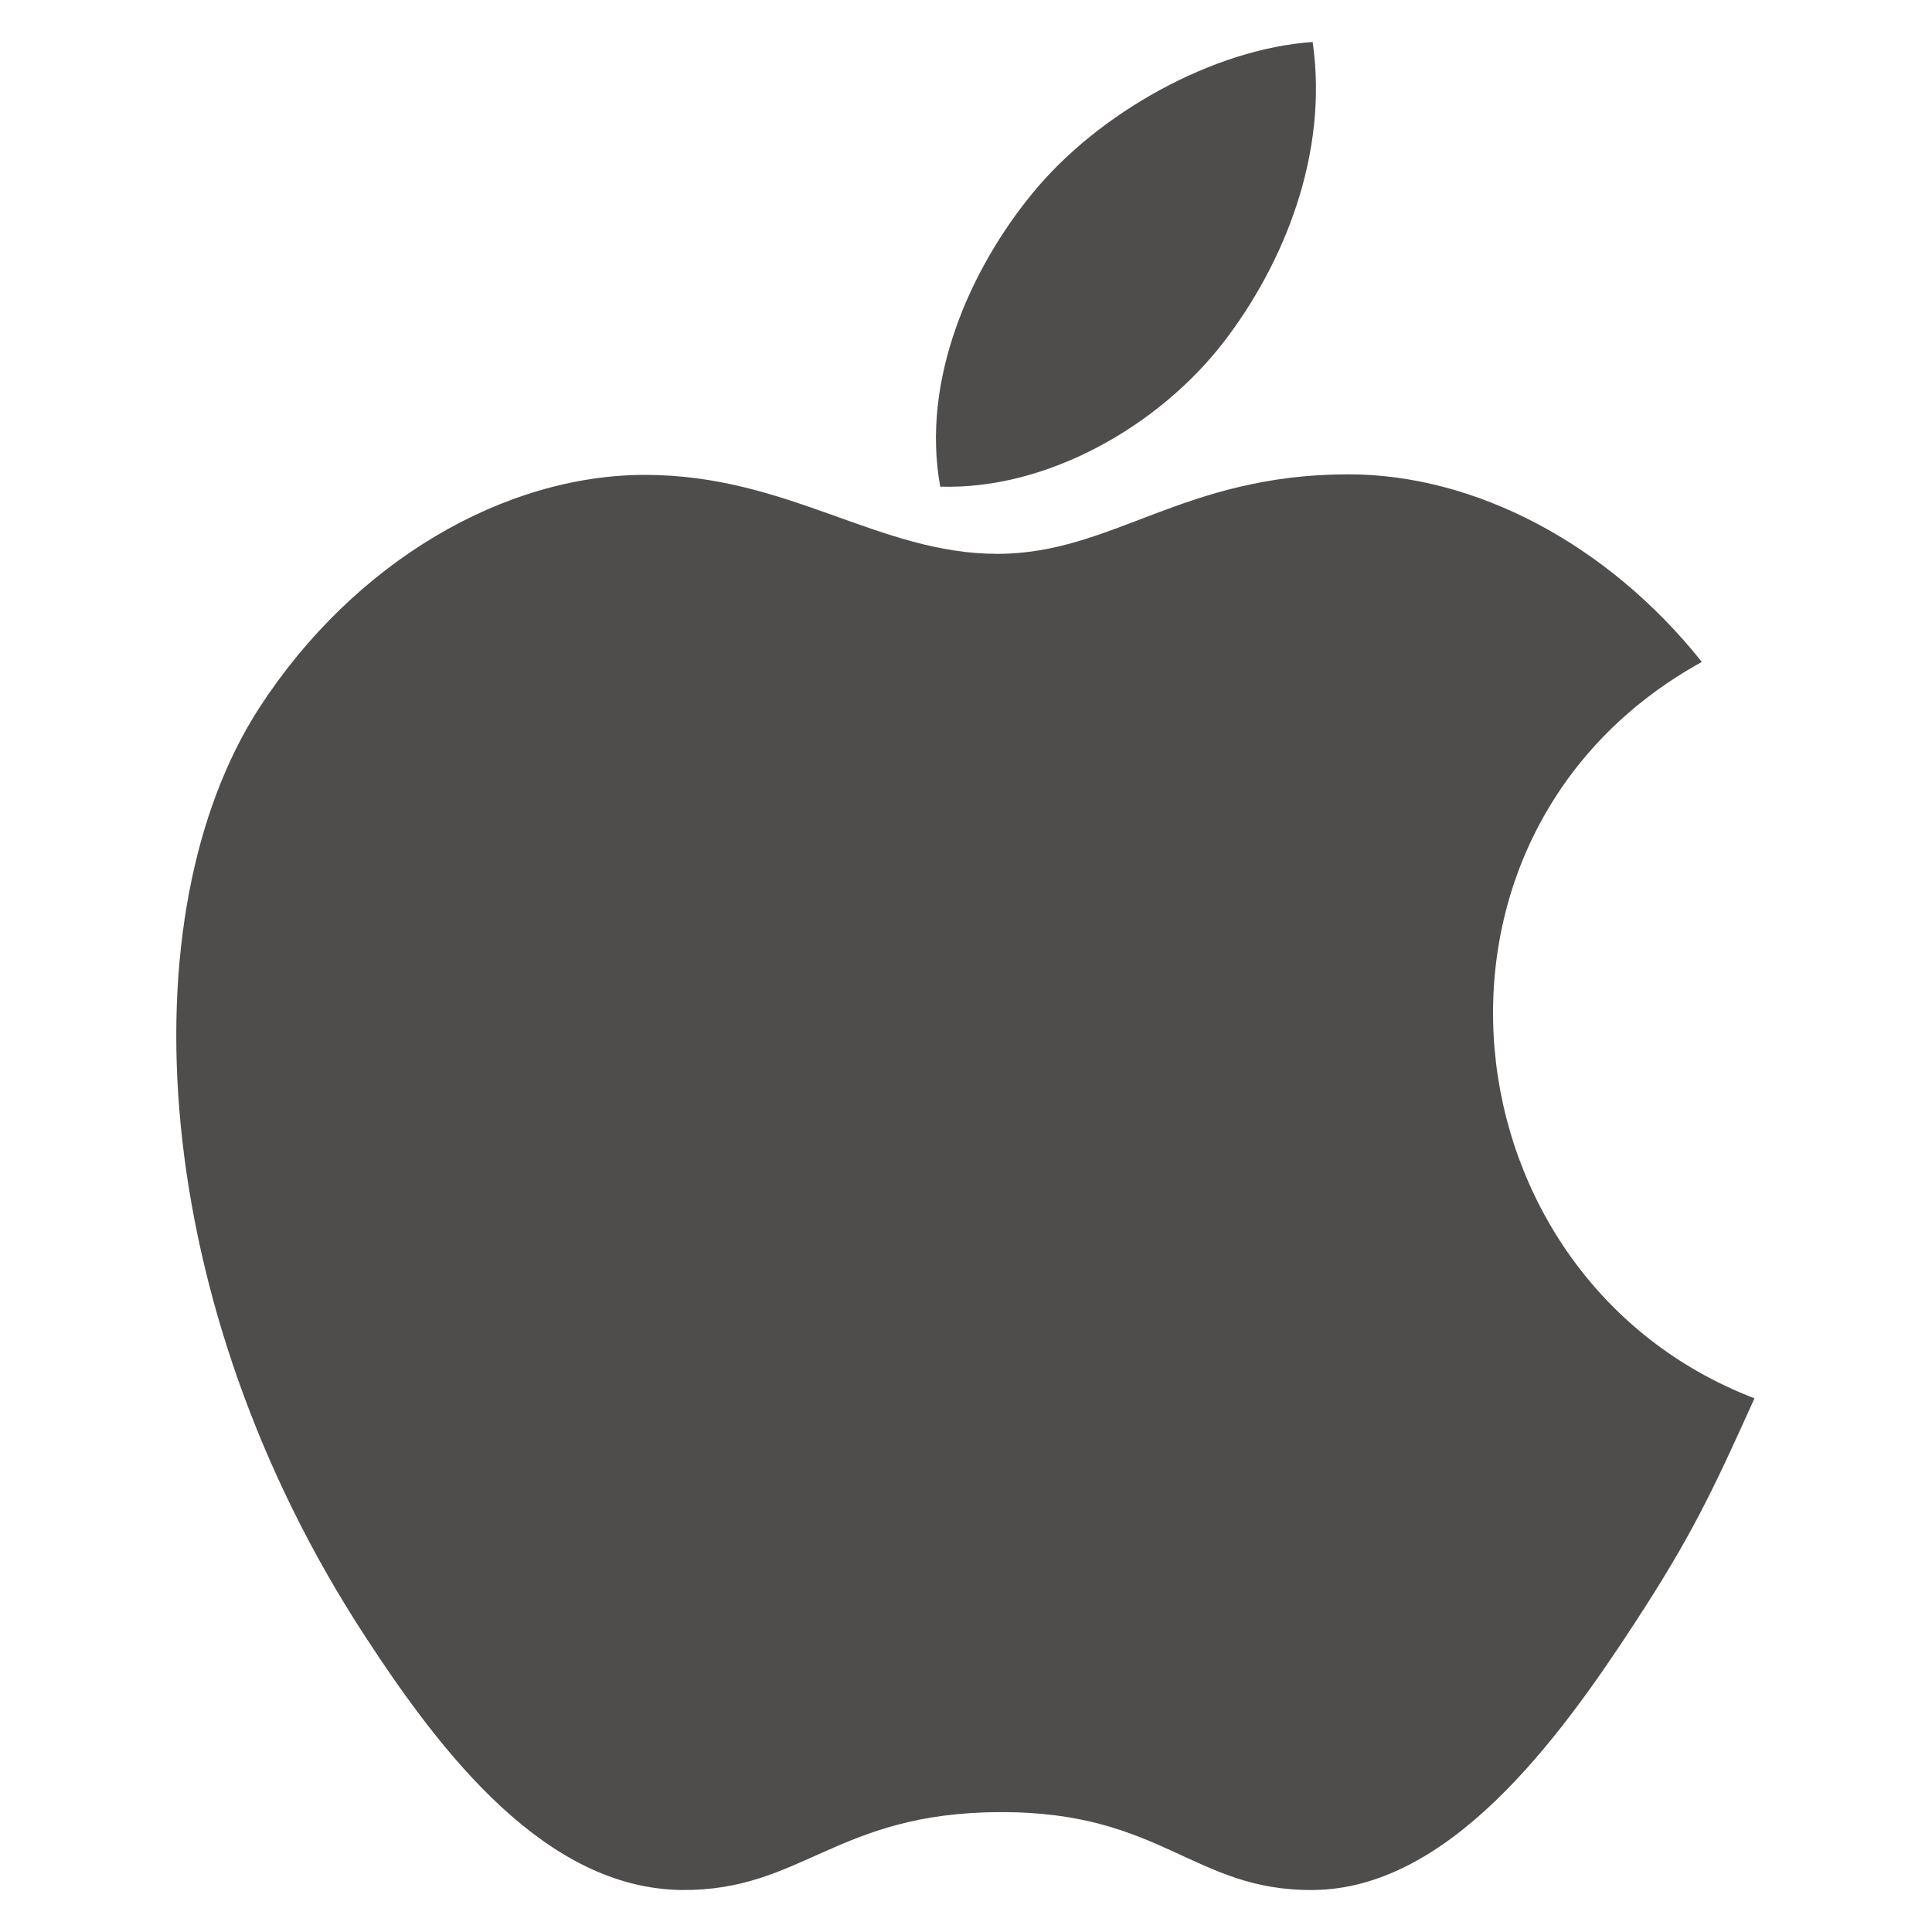 <?xml version="1.0" encoding="utf-8"?>
<!-- Generator: Adobe Illustrator 24.3.0, SVG Export Plug-In . SVG Version: 6.00 Build 0)  -->
<svg version="1.1" id="Capa_1" xmlns="http://www.w3.org/2000/svg" xmlns:xlink="http://www.w3.org/1999/xlink" x="0px" y="0px"
	 viewBox="0 0 345 345" style="enable-background:new 0 0 345 345;" xml:space="preserve">
<style type="text/css">
	.st0{fill:#4F4C4C;}
</style>
<g>
	<g>
		<g>
			<path class="st0" d="M234.4,7.5c-17.6,1.2-38.2,12.5-50.1,27.1c-10.9,13.3-19.9,33.1-16.4,52.3c19.2,0.6,39.1-10.9,50.6-25.8
				C229.2,47.2,237.3,27.5,234.4,7.5z"/>
		</g>
	</g>
	<g>
		<g>
			<path class="st0" d="M303.9,118.2C287,97,263.3,84.7,240.8,84.7c-29.6,0-42.1,14.2-62.7,14.2c-21.2,0-37.3-14.1-62.9-14.1
				c-25.1,0-51.9,15.4-68.9,41.6c-23.9,37-19.8,106.6,18.9,165.8c13.8,21.2,32.3,45,56.5,45.3c21.5,0.2,27.6-13.8,56.7-13.9
				c29.1-0.2,34.7,14.1,56.1,13.9c24.2-0.2,43.7-26.6,57.5-47.8c9.9-15.2,13.6-22.9,21.3-40C257.5,228.3,248.5,148.8,303.9,118.2z"
				/>
		</g>
	</g>
</g>
</svg>

